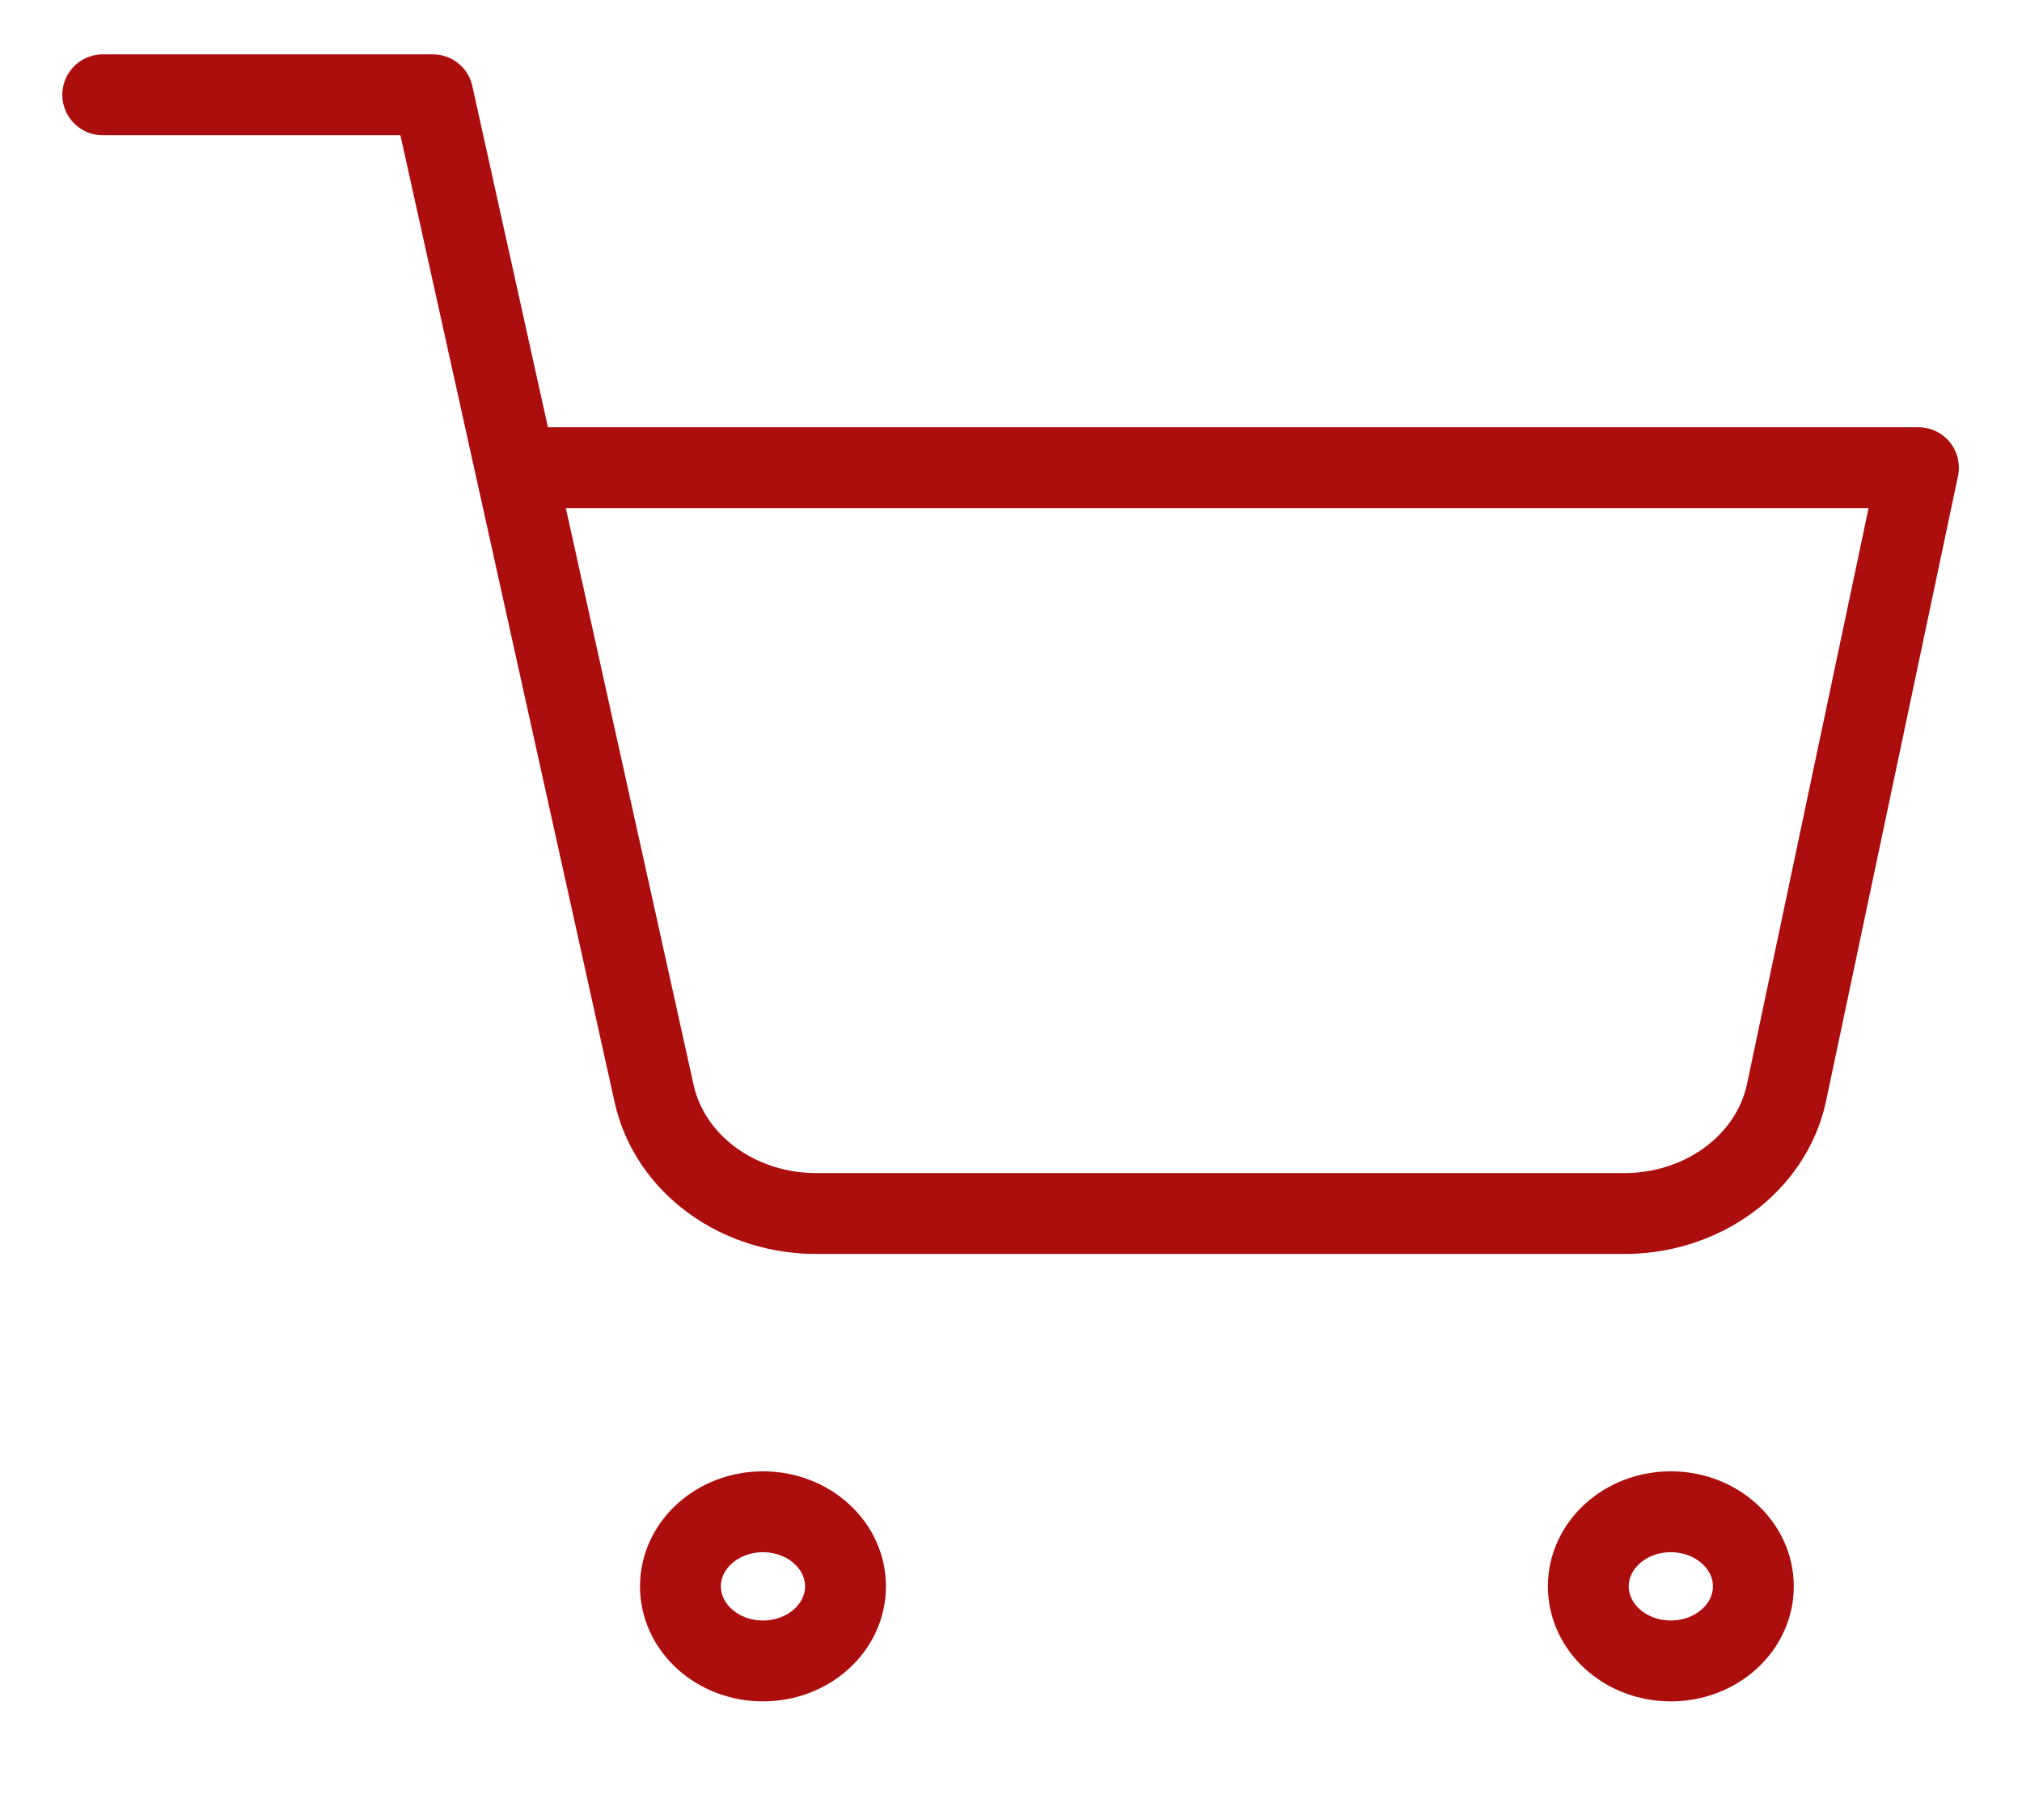 <svg width="50" height="45" viewBox="0 0 50 45" fill="none" xmlns="http://www.w3.org/2000/svg">
<path d="M18.867 41.067C19.994 41.067 20.908 40.242 20.908 39.223C20.908 38.205 19.994 37.379 18.867 37.379C17.74 37.379 16.826 38.205 16.826 39.223C16.826 40.242 17.74 41.067 18.867 41.067Z" stroke="#AC0D0D" stroke-width="2" stroke-linecap="round" stroke-linejoin="round"/>
<path d="M41.316 41.067C42.443 41.067 43.357 40.242 43.357 39.223C43.357 38.205 42.443 37.379 41.316 37.379C40.189 37.379 39.276 38.205 39.276 39.223C39.276 40.242 40.189 41.067 41.316 41.067Z" stroke="#AC0D0D" stroke-width="2" stroke-linecap="round" stroke-linejoin="round"/>
<path d="M2.541 2.344H10.704L16.174 27.035C16.36 27.884 16.871 28.646 17.617 29.189C18.364 29.732 19.297 30.02 20.255 30.004H40.092C41.05 30.02 41.983 29.732 42.73 29.189C43.476 28.646 43.987 27.884 44.173 27.035L47.439 11.564H12.745" stroke="#AC0D0D" stroke-width="2" stroke-linecap="round" stroke-linejoin="round"/>
</svg>
